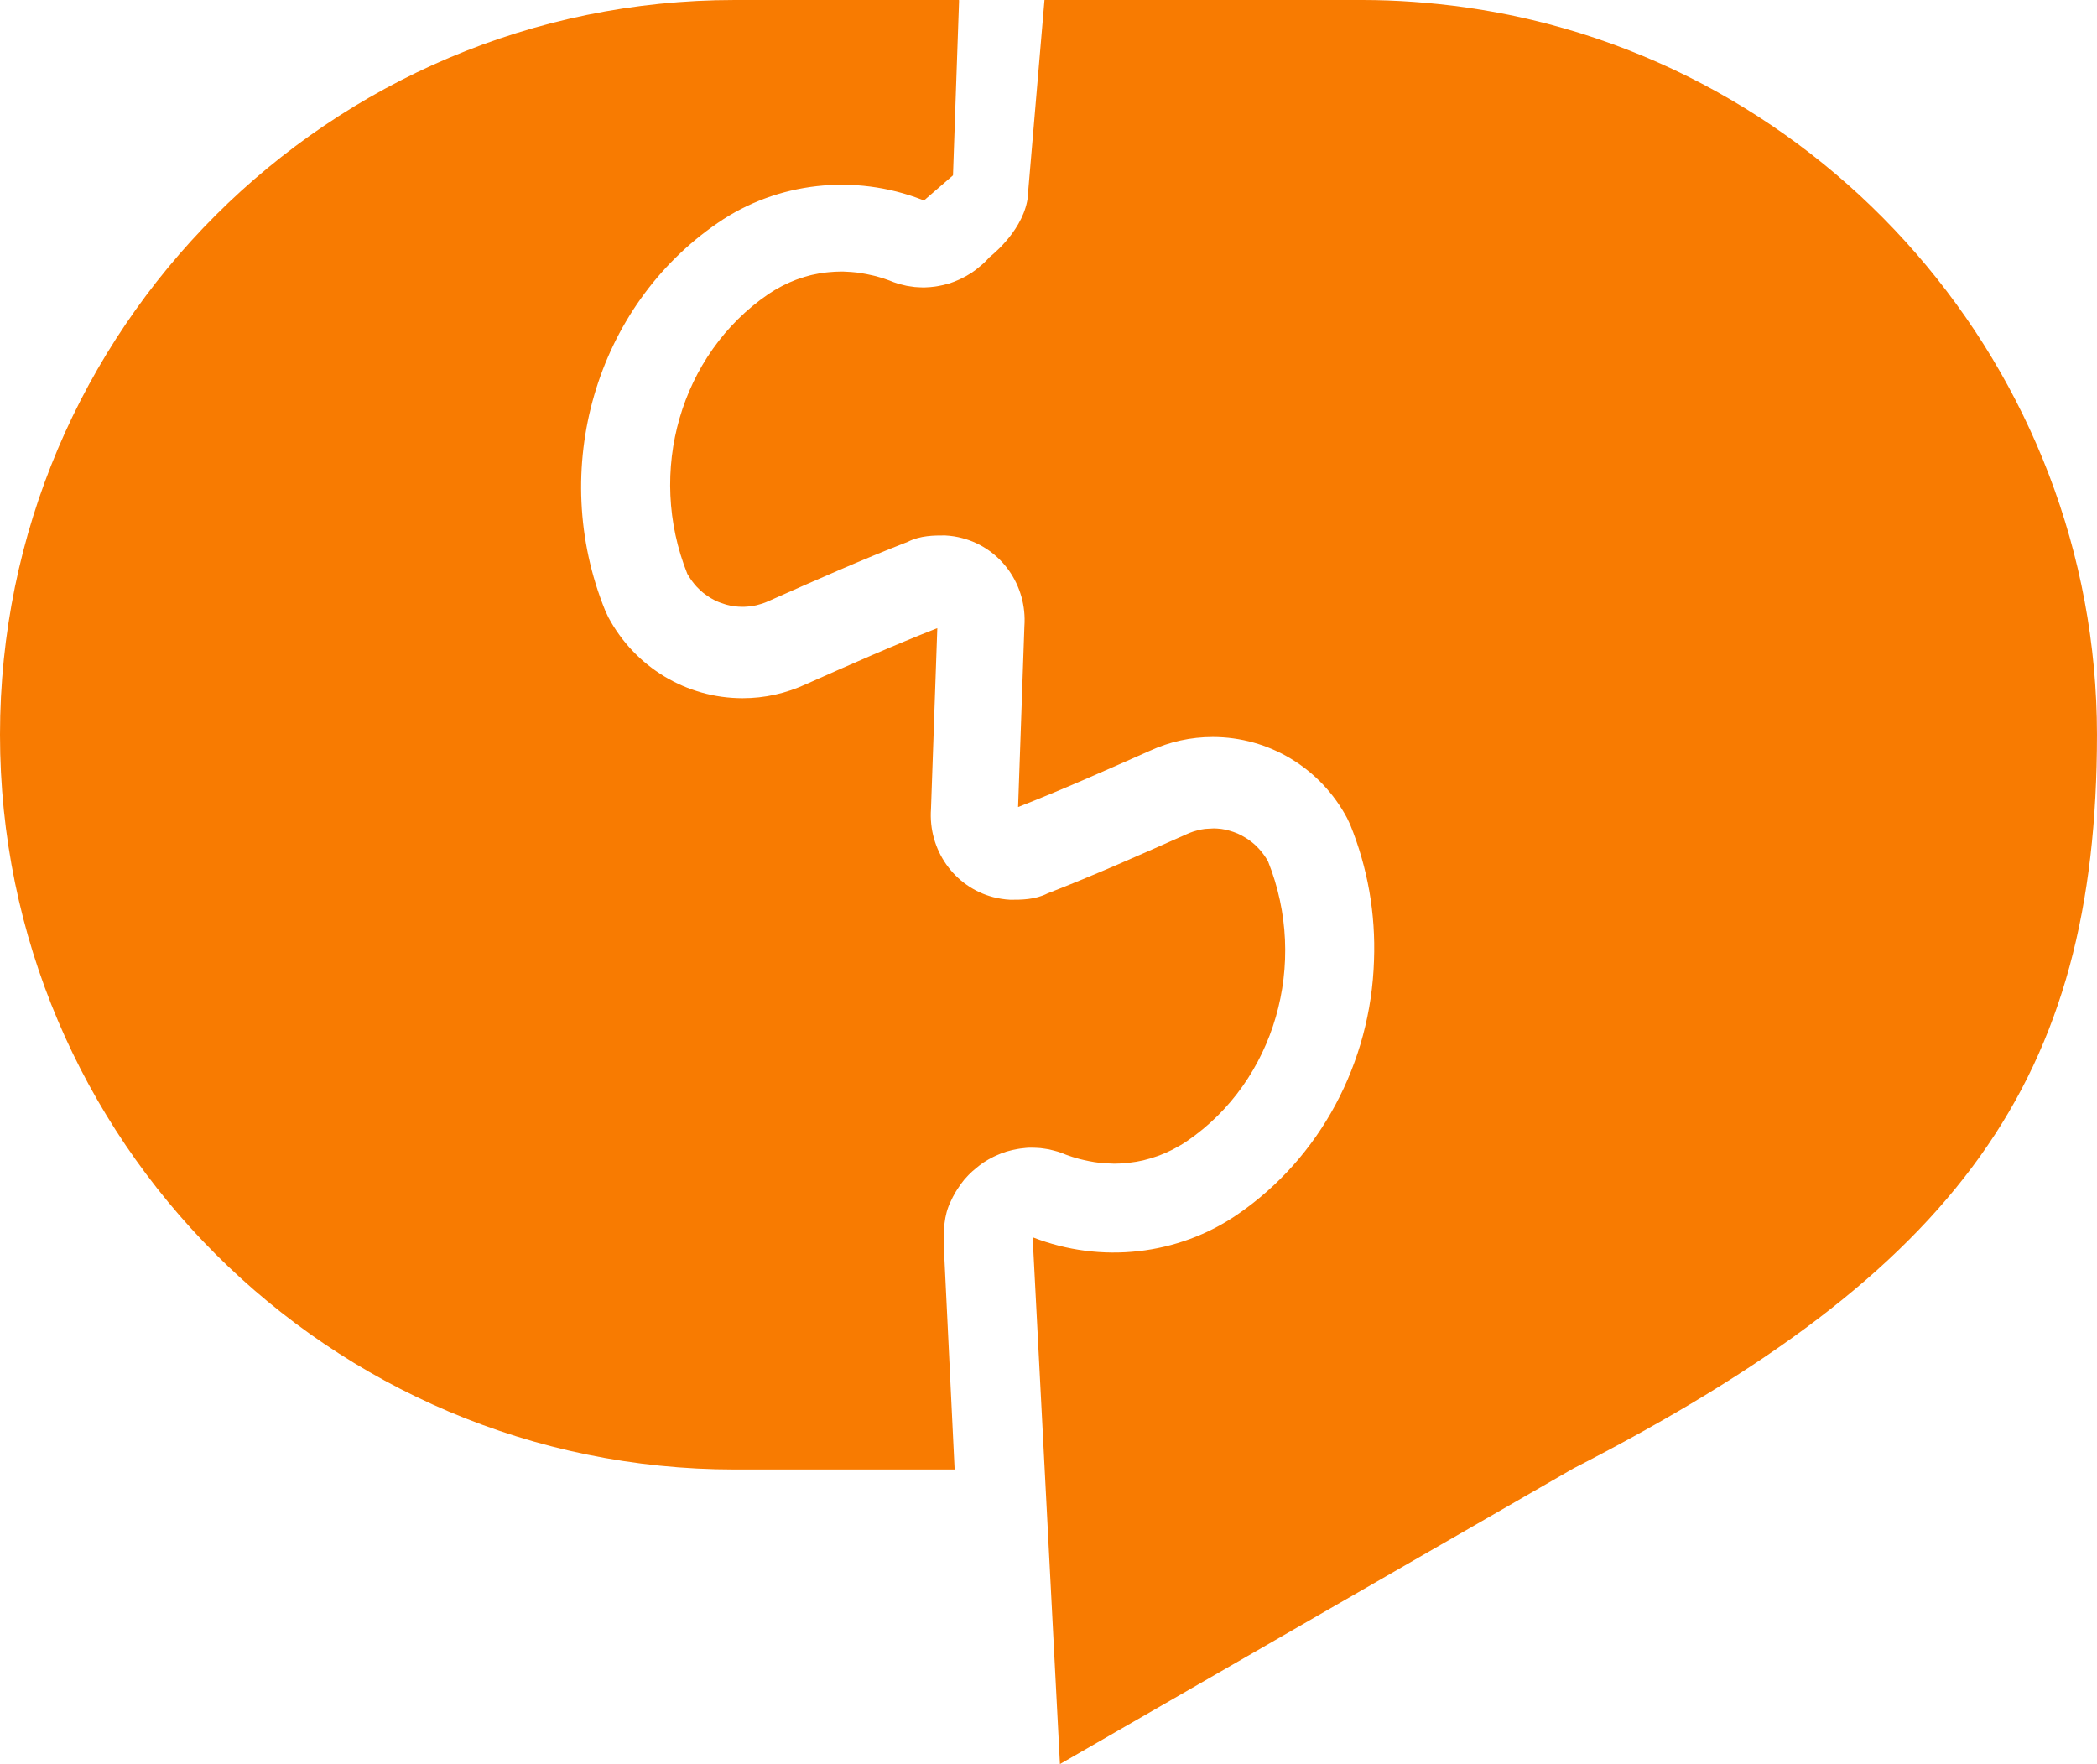 <svg version="1.1" id="图层_1" x="0px" y="0px" width="125.104px" height="105.242px" viewBox="0 0 125.104 105.242" enable-background="new 0 0 125.104 105.242" xml:space="preserve" xmlns="http://www.w3.org/2000/svg" xmlns:xlink="http://www.w3.org/1999/xlink" xmlns:xml="http://www.w3.org/XML/1998/namespace">
  <path fill="#F87B01" d="M60.048,68.7c0.257-0.074,0.457-0.119,0.663-0.154l0.16-0.026c0.242-0.031,0.487-0.059,0.712-0.051
	c0.084,0,0.152,0.004,0.223,0.008c0.13,0.006,0.191,0.01,0.256,0.015c0.097,0.011,0.18,0.024,0.264,0.036l0.255,0.041
	c0.079,0.017,0.148,0.035,0.219,0.054l0.125,0.032c0.061,0.015,0.119,0.029,0.181,0.05c0.153,0.047,0.326,0.108,0.496,0.185
	c0.235,0.09,0.519,0.178,0.802,0.254l0.257,0.061c0.199,0.046,0.405,0.087,0.612,0.121l0.272,0.037
	c0.219,0.024,0.441,0.041,0.663,0.048l0.263,0.011c0.251,0,0.501-0.015,0.75-0.038l0.17-0.021c0.27-0.031,0.542-0.075,0.812-0.139
	c0.326-0.08,0.576-0.156,0.822-0.244l0.145-0.051c0.257-0.097,0.507-0.208,0.753-0.332l0.136-0.072
	c0.268-0.144,0.519-0.287,0.759-0.453c5.242-3.586,7.267-10.594,4.831-16.686c-0.069-0.126-0.148-0.245-0.229-0.36l-0.082-0.111
	c-0.077-0.104-0.159-0.201-0.246-0.294c-0.16-0.172-0.271-0.271-0.387-0.363l-0.096-0.074c-0.095-0.073-0.193-0.141-0.295-0.202
	c-0.214-0.13-0.346-0.197-0.479-0.255c-0.196-0.079-0.313-0.12-0.429-0.153l-0.115-0.033c-0.141-0.037-0.281-0.069-0.426-0.089
	c-0.182-0.021-0.317-0.029-0.451-0.031l-0.521,0.028c-0.061,0.007-0.139,0.021-0.216,0.035l-0.153,0.03
	c-0.065,0.015-0.131,0.036-0.196,0.056l-0.134,0.038c-0.141,0.048-0.266,0.097-0.388,0.152c-2.726,1.213-5.526,2.458-8.311,3.539
	c-0.745,0.38-1.563,0.38-2.22,0.38c-0.381-0.021-0.688-0.074-1.016-0.156c-2.329-0.606-3.892-2.82-3.717-5.267l0.376-10.78
	c-2.578,1.008-5.235,2.188-7.81,3.332c-1.23,0.567-2.496,0.846-3.803,0.846c-3.354,0-6.424-1.853-8.015-4.833L36.1,36.411
	c-3.401-8.401-0.572-18.124,6.728-23.117c3.531-2.431,8.147-2.949,12.193-1.374l0.102,0.04l1.732-1.499l0.36-10.377
	c0-0.027-0.001-0.056-0.003-0.084H43.834C19.664,0,0,19.663,0,43.831c0,24.171,19.664,43.836,43.834,43.836h13.118L56.3,74.193
	c-0.001-0.738-0.001-1.678,0.418-2.516c0.07-0.169,0.184-0.379,0.305-0.583l0.095-0.151c0.121-0.19,0.256-0.381,0.403-0.56
	l0.051-0.059c0.137-0.158,0.283-0.304,0.436-0.445l0.224-0.188c0.128-0.106,0.279-0.229,0.441-0.338
	c0.208-0.137,0.399-0.242,0.596-0.34l0.145-0.068C59.618,68.852,59.83,68.768,60.048,68.7z" class="color c1"/>
  <path fill="#F87B01" d="M45.843,35.864c2.784-1.237,5.568-2.473,8.318-3.542c0.745-0.379,1.563-0.379,2.22-0.379
	c0.387,0.022,0.696,0.073,1.02,0.158c2.325,0.604,3.888,2.817,3.713,5.263l-0.376,10.781c2.587-1.011,5.254-2.197,7.835-3.344
	c1.204-0.555,2.47-0.834,3.777-0.834c3.354,0,6.424,1.853,8.013,4.834l0.188,0.397c1.048,2.587,1.522,5.306,1.42,8.089
	c-0.186,6.13-3.229,11.801-8.144,15.165c-3.538,2.431-8.134,2.952-12.194,1.372l-0.013-0.006c-0.001,0.084,0,0.171,0,0.246
	l1.615,31.177L93.874,87.6c23.069-11.824,31.229-23.271,31.229-43.771c0-21.71-16.205-40.365-37.694-43.392
	C85.342,0.148,83.276,0,81.269,0H62.313L61.35,11.298c0.003,2.024-1.794,3.623-2.319,4.046c-0.135,0.152-0.258,0.274-0.385,0.393
	l-0.228,0.19c-0.126,0.106-0.277,0.229-0.439,0.337l-0.112,0.067c-0.103,0.072-0.291,0.177-0.487,0.273l-0.158,0.076
	c-0.186,0.084-0.394,0.168-0.607,0.235c-0.268,0.076-0.469,0.121-0.672,0.156l-0.164,0.026c-0.188,0.026-0.375,0.043-0.564,0.048
	l-0.137,0.004c-0.088,0-0.176-0.005-0.264-0.011c-0.101-0.005-0.171-0.008-0.242-0.015c-0.065-0.007-0.152-0.021-0.238-0.034
	l-0.243-0.037c-0.114-0.024-0.207-0.048-0.299-0.073l-0.205-0.053c-0.192-0.061-0.358-0.12-0.524-0.191
	c-0.246-0.097-0.525-0.183-0.807-0.258l-0.172-0.041c-0.288-0.067-0.494-0.106-0.701-0.14l-0.273-0.039
	c-0.22-0.026-0.445-0.042-0.671-0.05l-0.116-0.006L50.183,16.2c-0.25,0-0.499,0.015-0.747,0.039l-0.189,0.02
	c-0.248,0.031-0.52,0.073-0.789,0.137l-0.125,0.03c-0.204,0.051-0.457,0.128-0.706,0.216l-0.142,0.05
	c-0.257,0.098-0.509,0.21-0.756,0.334l-0.125,0.065c-0.276,0.147-0.524,0.291-0.765,0.456c-5.243,3.588-7.27,10.597-4.834,16.688
	c0.072,0.128,0.151,0.248,0.233,0.366l0.073,0.098c0.083,0.112,0.167,0.212,0.256,0.309c0.158,0.166,0.269,0.266,0.382,0.357
	l0.091,0.067c0.1,0.076,0.196,0.146,0.297,0.206l0.093,0.058c0.129,0.075,0.262,0.143,0.396,0.201l0.116,0.046
	c0.075,0.029,0.189,0.069,0.307,0.104l0.114,0.033c0.142,0.037,0.284,0.068,0.429,0.088c0.183,0.022,0.316,0.03,0.45,0.032h0.159
	c0.051-0.001,0.127-0.007,0.201-0.013l0.163-0.016c0.064-0.008,0.141-0.021,0.215-0.035l0.144-0.028
	c0.078-0.018,0.155-0.041,0.233-0.065l0.127-0.037C45.605,35.965,45.726,35.919,45.843,35.864z" class="color c1"/>
</svg>